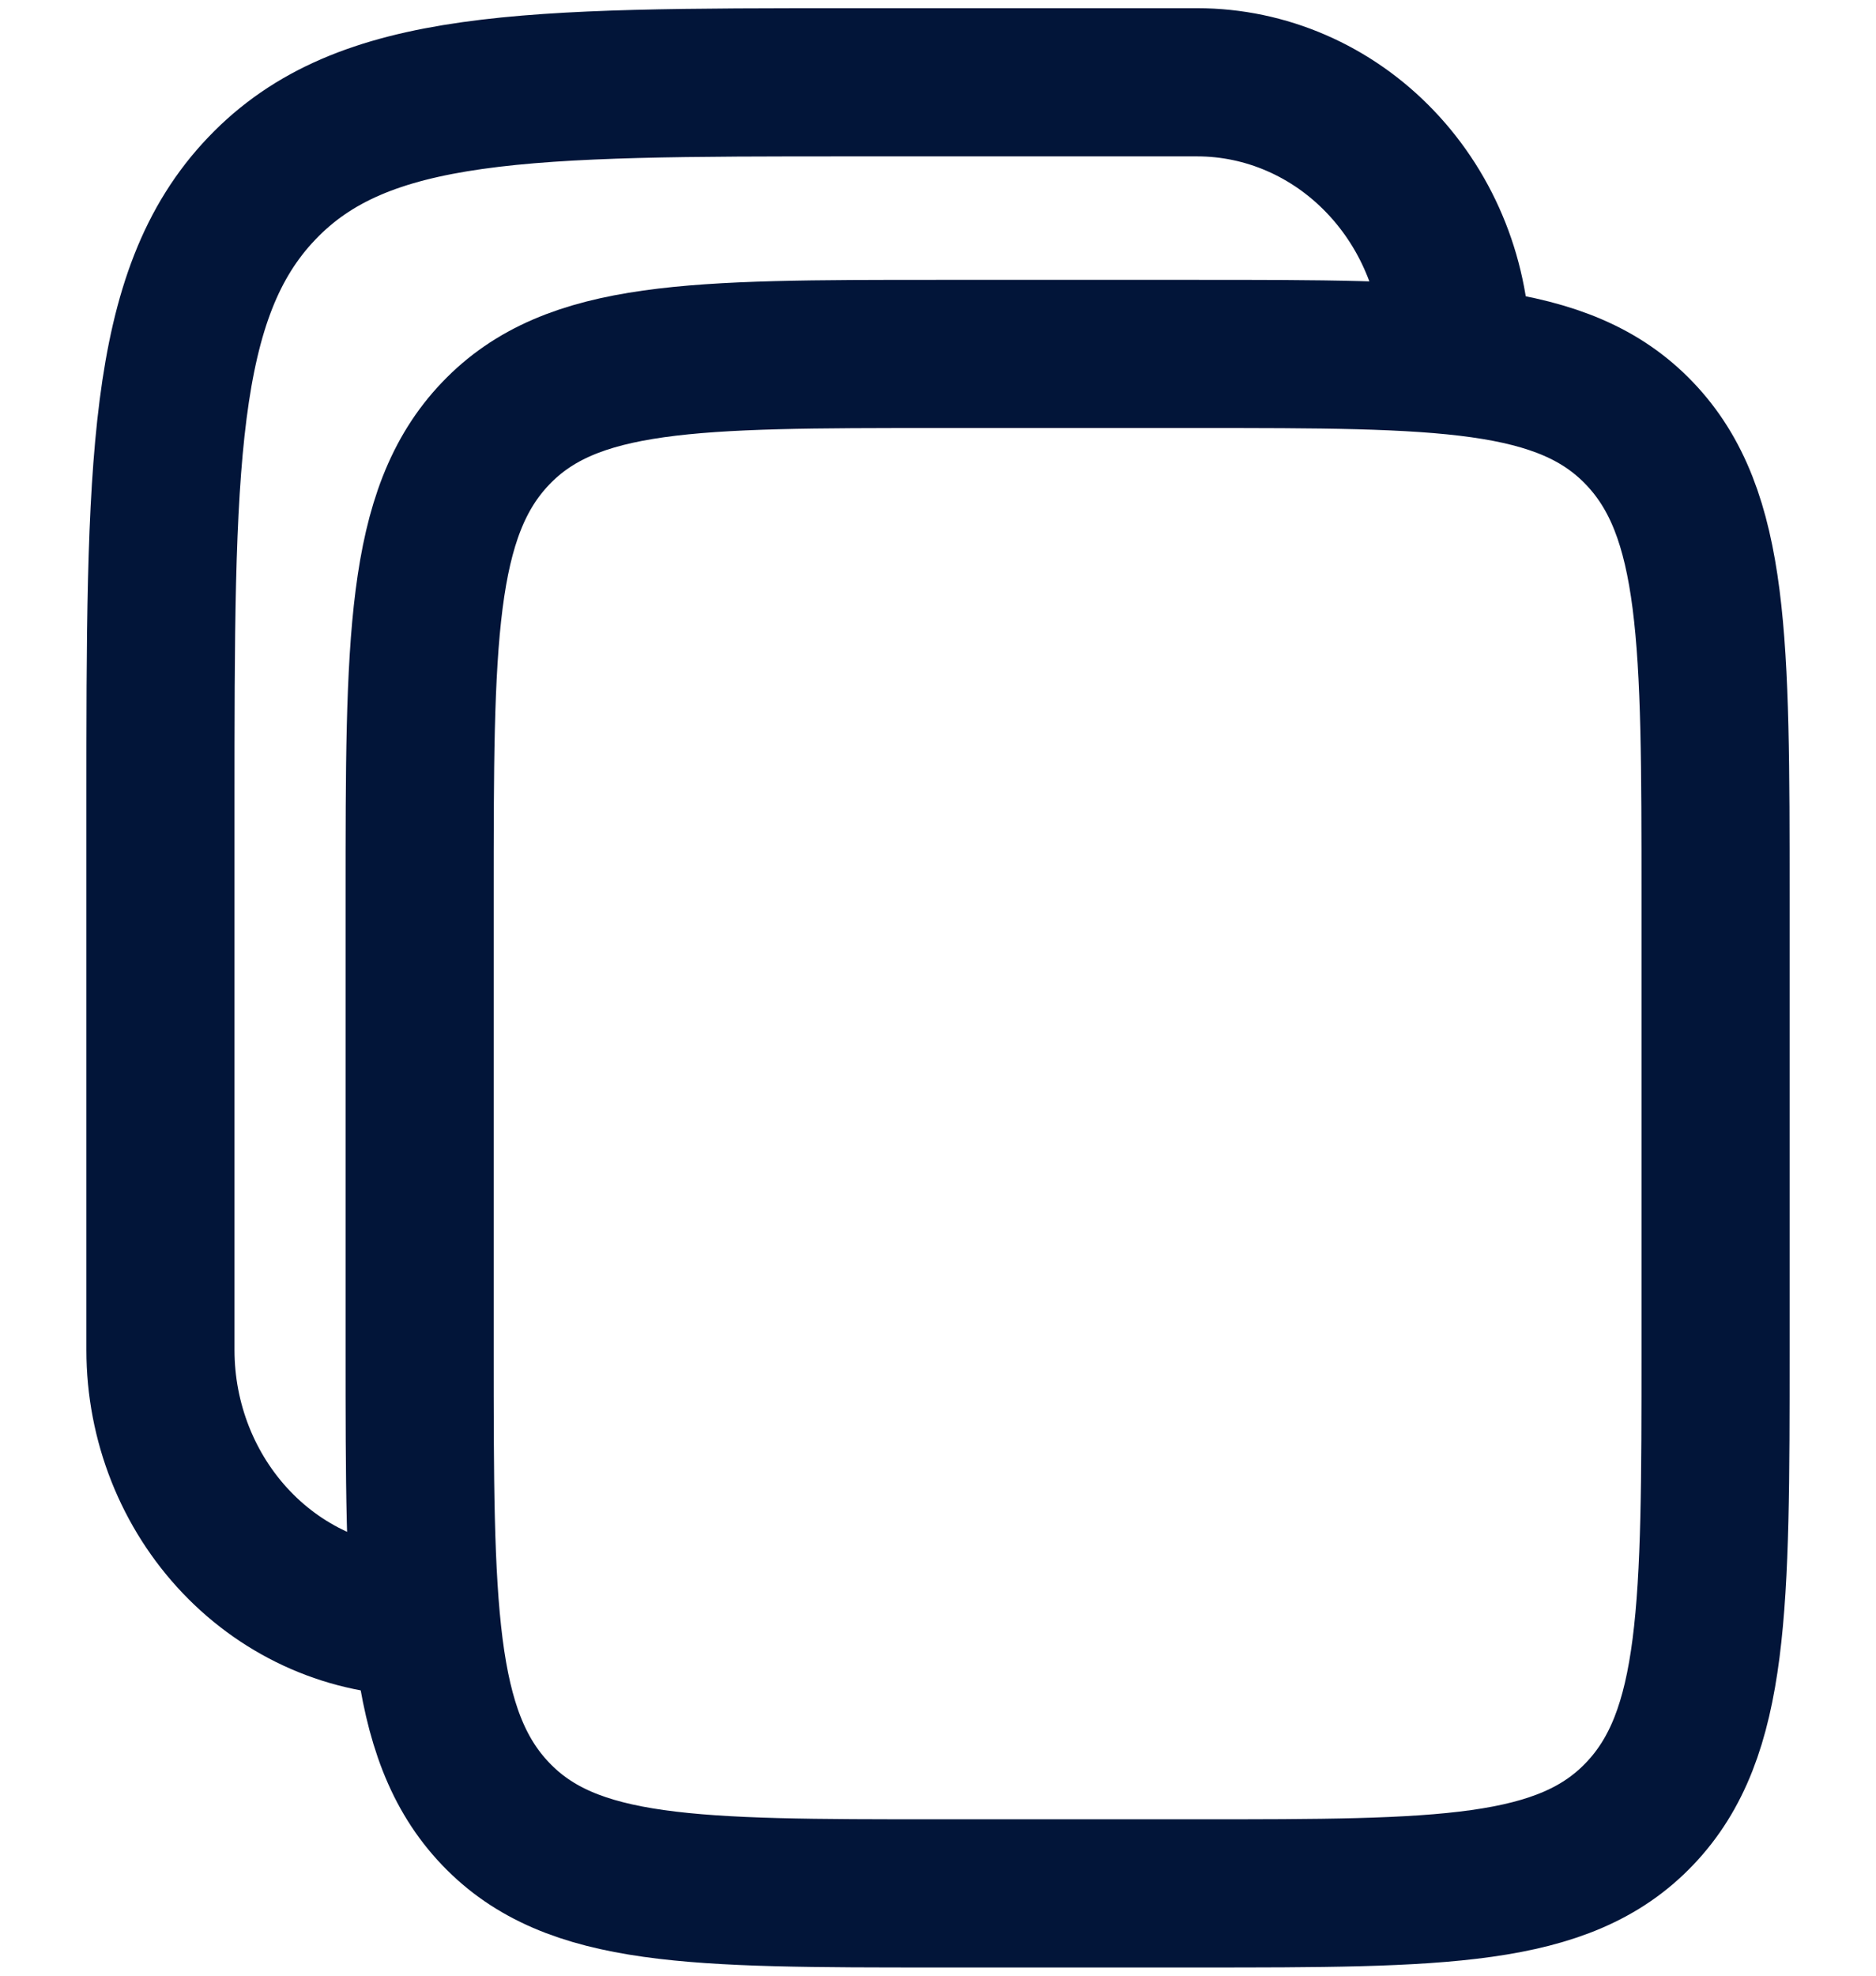 <svg width="19" height="20" viewBox="0 0 19 20" fill="none" xmlns="http://www.w3.org/2000/svg">
<path d="M4.25 9.083C4.25 6.491 4.25 5.194 5.019 4.389C5.787 3.583 7.026 3.583 9.5 3.583H12.125C14.6 3.583 15.838 3.583 16.606 4.389C17.375 5.194 17.375 6.491 17.375 9.083V13.667C17.375 16.259 17.375 17.556 16.606 18.361C15.838 19.167 14.6 19.167 12.125 19.167H9.5C7.026 19.167 5.787 19.167 5.019 18.361C4.25 17.556 4.25 16.259 4.25 13.667V9.083Z" stroke="#021539" stroke-width="1.5"/>
<path d="M4.25 16.417C3.554 16.417 2.886 16.127 2.394 15.611C1.902 15.095 1.625 14.396 1.625 13.667V8.167C1.625 4.71 1.625 2.981 2.651 1.908C3.675 0.833 5.325 0.833 8.625 0.833H12.125C12.821 0.833 13.489 1.123 13.981 1.639C14.473 2.154 14.75 2.854 14.75 3.583" stroke="#021539" stroke-width="1.5"/>
</svg>
